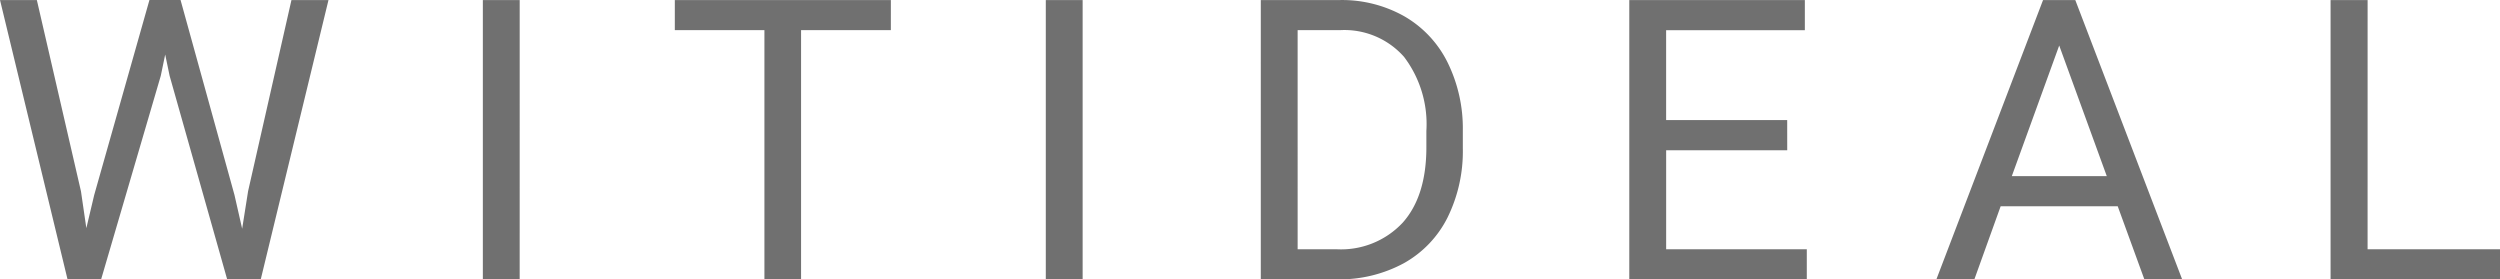 <svg xmlns="http://www.w3.org/2000/svg" xmlns:xlink="http://www.w3.org/1999/xlink" width="235.401" height="26.305" viewBox="0 0 235.401 26.305">
  <defs>
    <clipPath id="clip-path">
      <rect width="235.401" height="26.305" fill="none"/>
    </clipPath>
  </defs>
  <g id="Componente_2_1" data-name="Componente 2 – 1" transform="translate(0)" clip-path="url(#clip-path)">
    <path id="Trazado_18" data-name="Trazado 18" d="M20.023,30.708l.506,3.469.741-3.125,5.2-18.355H29.4l5.077,18.355.723,3.18.56-3.541L39.842,12.7h3.487L36.951,39H33.79L28.37,19.832l-.416-2.005-.416,2.005L21.92,39H18.758L12.4,12.7h3.469ZM61.332,39H57.864V12.7h3.469Zm34.95-23.468H87.828V39H84.377V15.532H75.94V12.7H96.283ZM114.341,39h-3.469V12.7h3.469Zm16.775,0V12.7h7.425a11.953,11.953,0,0,1,6.07,1.518,10.264,10.264,0,0,1,4.074,4.318,14.054,14.054,0,0,1,1.454,6.432v1.68a14.1,14.1,0,0,1-1.436,6.522,10.1,10.1,0,0,1-4.1,4.3A12.715,12.715,0,0,1,138.4,39Zm3.469-23.468V36.164h3.649a7.94,7.94,0,0,0,6.242-2.5q2.231-2.5,2.231-7.106V25.025a10.473,10.473,0,0,0-2.1-6.971,7.49,7.49,0,0,0-5.971-2.523Zm46.1,11.31h-11.4v9.322h13.243V39H165.813V12.7h16.531v2.836H169.282V24h11.4Zm31.12,5.275H200.781L198.306,39h-3.577l10.045-26.3h3.035L217.872,39h-3.559Zm-9.973-2.836h8.943l-4.48-12.3Zm33.5,6.883H247.8V39H231.847V12.7h3.487Z" transform="translate(-12.399 -12.695)" fill="#707070"/>
  </g>
</svg>

